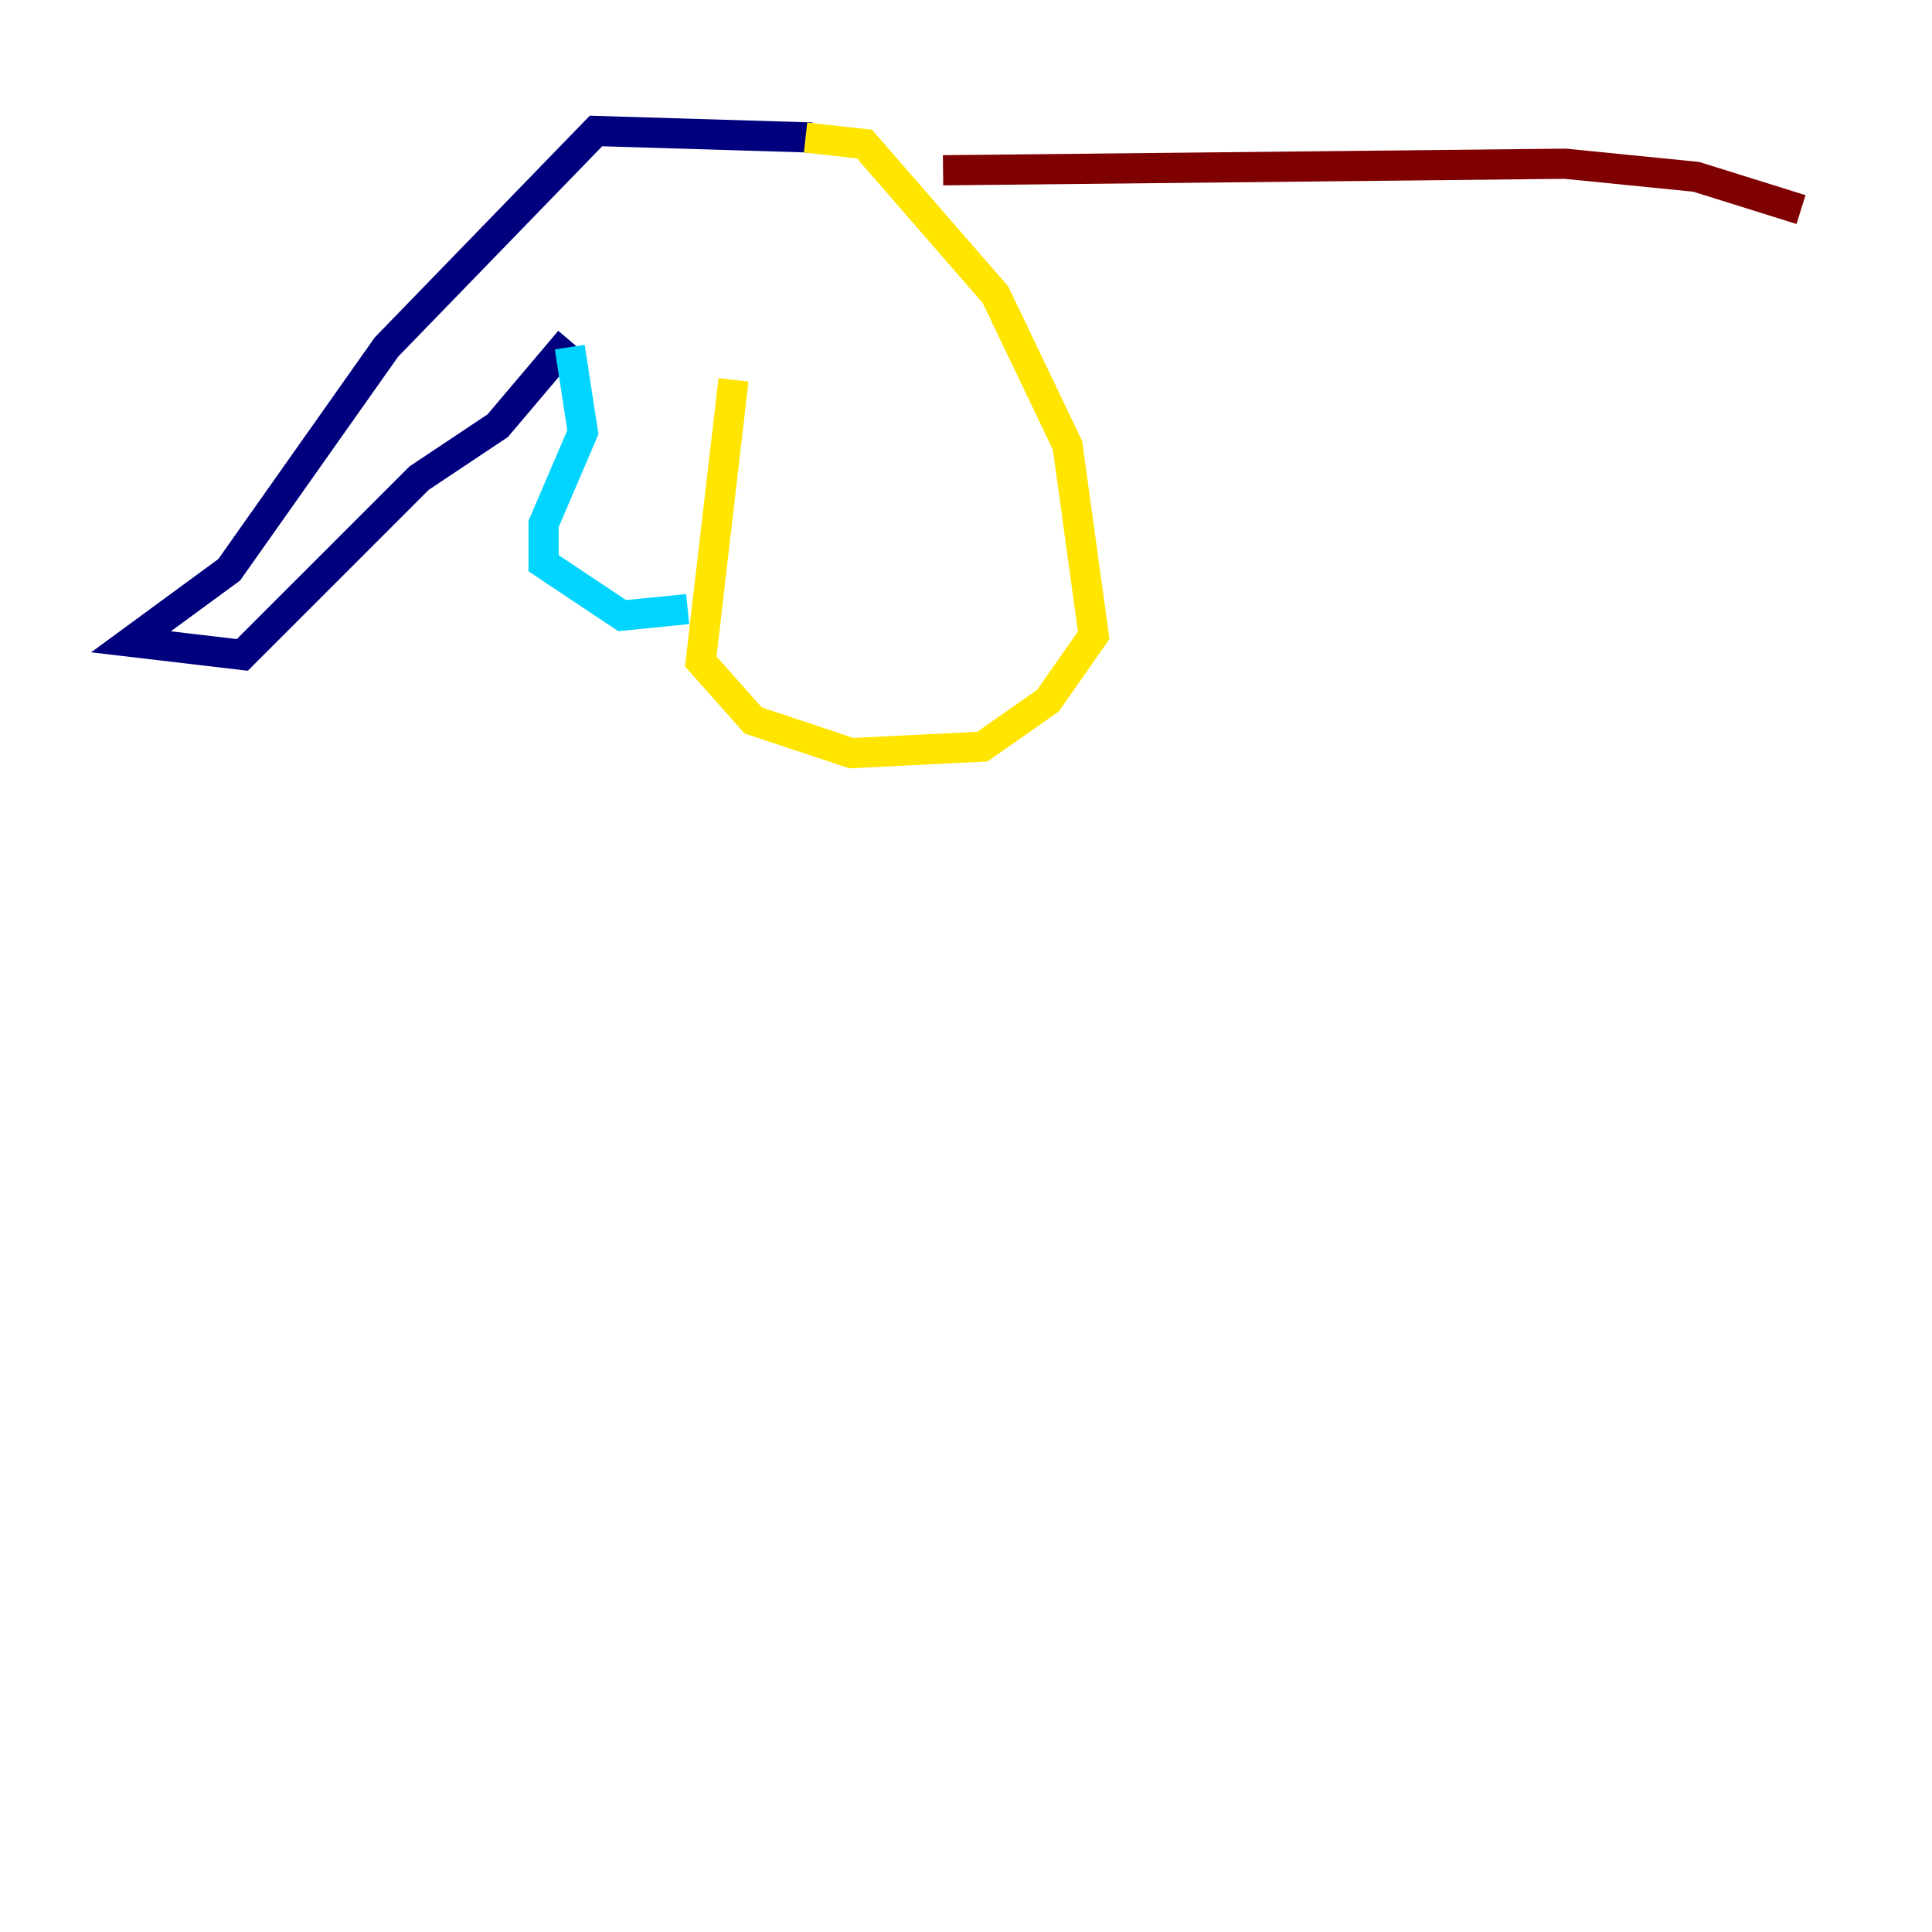 <?xml version="1.0" encoding="utf-8" ?>
<svg baseProfile="tiny" height="128" version="1.2" viewBox="0,0,128,128" width="128" xmlns="http://www.w3.org/2000/svg" xmlns:ev="http://www.w3.org/2001/xml-events" xmlns:xlink="http://www.w3.org/1999/xlink"><defs /><polyline fill="none" points="53.803,9.112 39.485,8.678 25.6,22.997 15.186,37.749 8.678,42.522 16.054,43.39 27.77,31.675 32.976,28.203 37.749,22.563" stroke="#00007f" stroke-width="2" /><polyline fill="none" points="37.749,22.997 38.617,28.637 36.014,34.712 36.014,37.315 41.22,40.786 45.559,40.352" stroke="#00d4ff" stroke-width="2" /><polyline fill="none" points="53.37,9.112 57.275,9.546 65.953,19.525 70.725,29.505 72.461,42.088 69.424,46.427 65.085,49.464 56.407,49.898 49.898,47.729 46.427,43.824 48.597,25.166" stroke="#ffe500" stroke-width="2" /><polyline fill="none" points="62.481,11.281 103.702,10.848 112.38,11.715 119.322,13.885" stroke="#7f0000" stroke-width="2" /></svg>